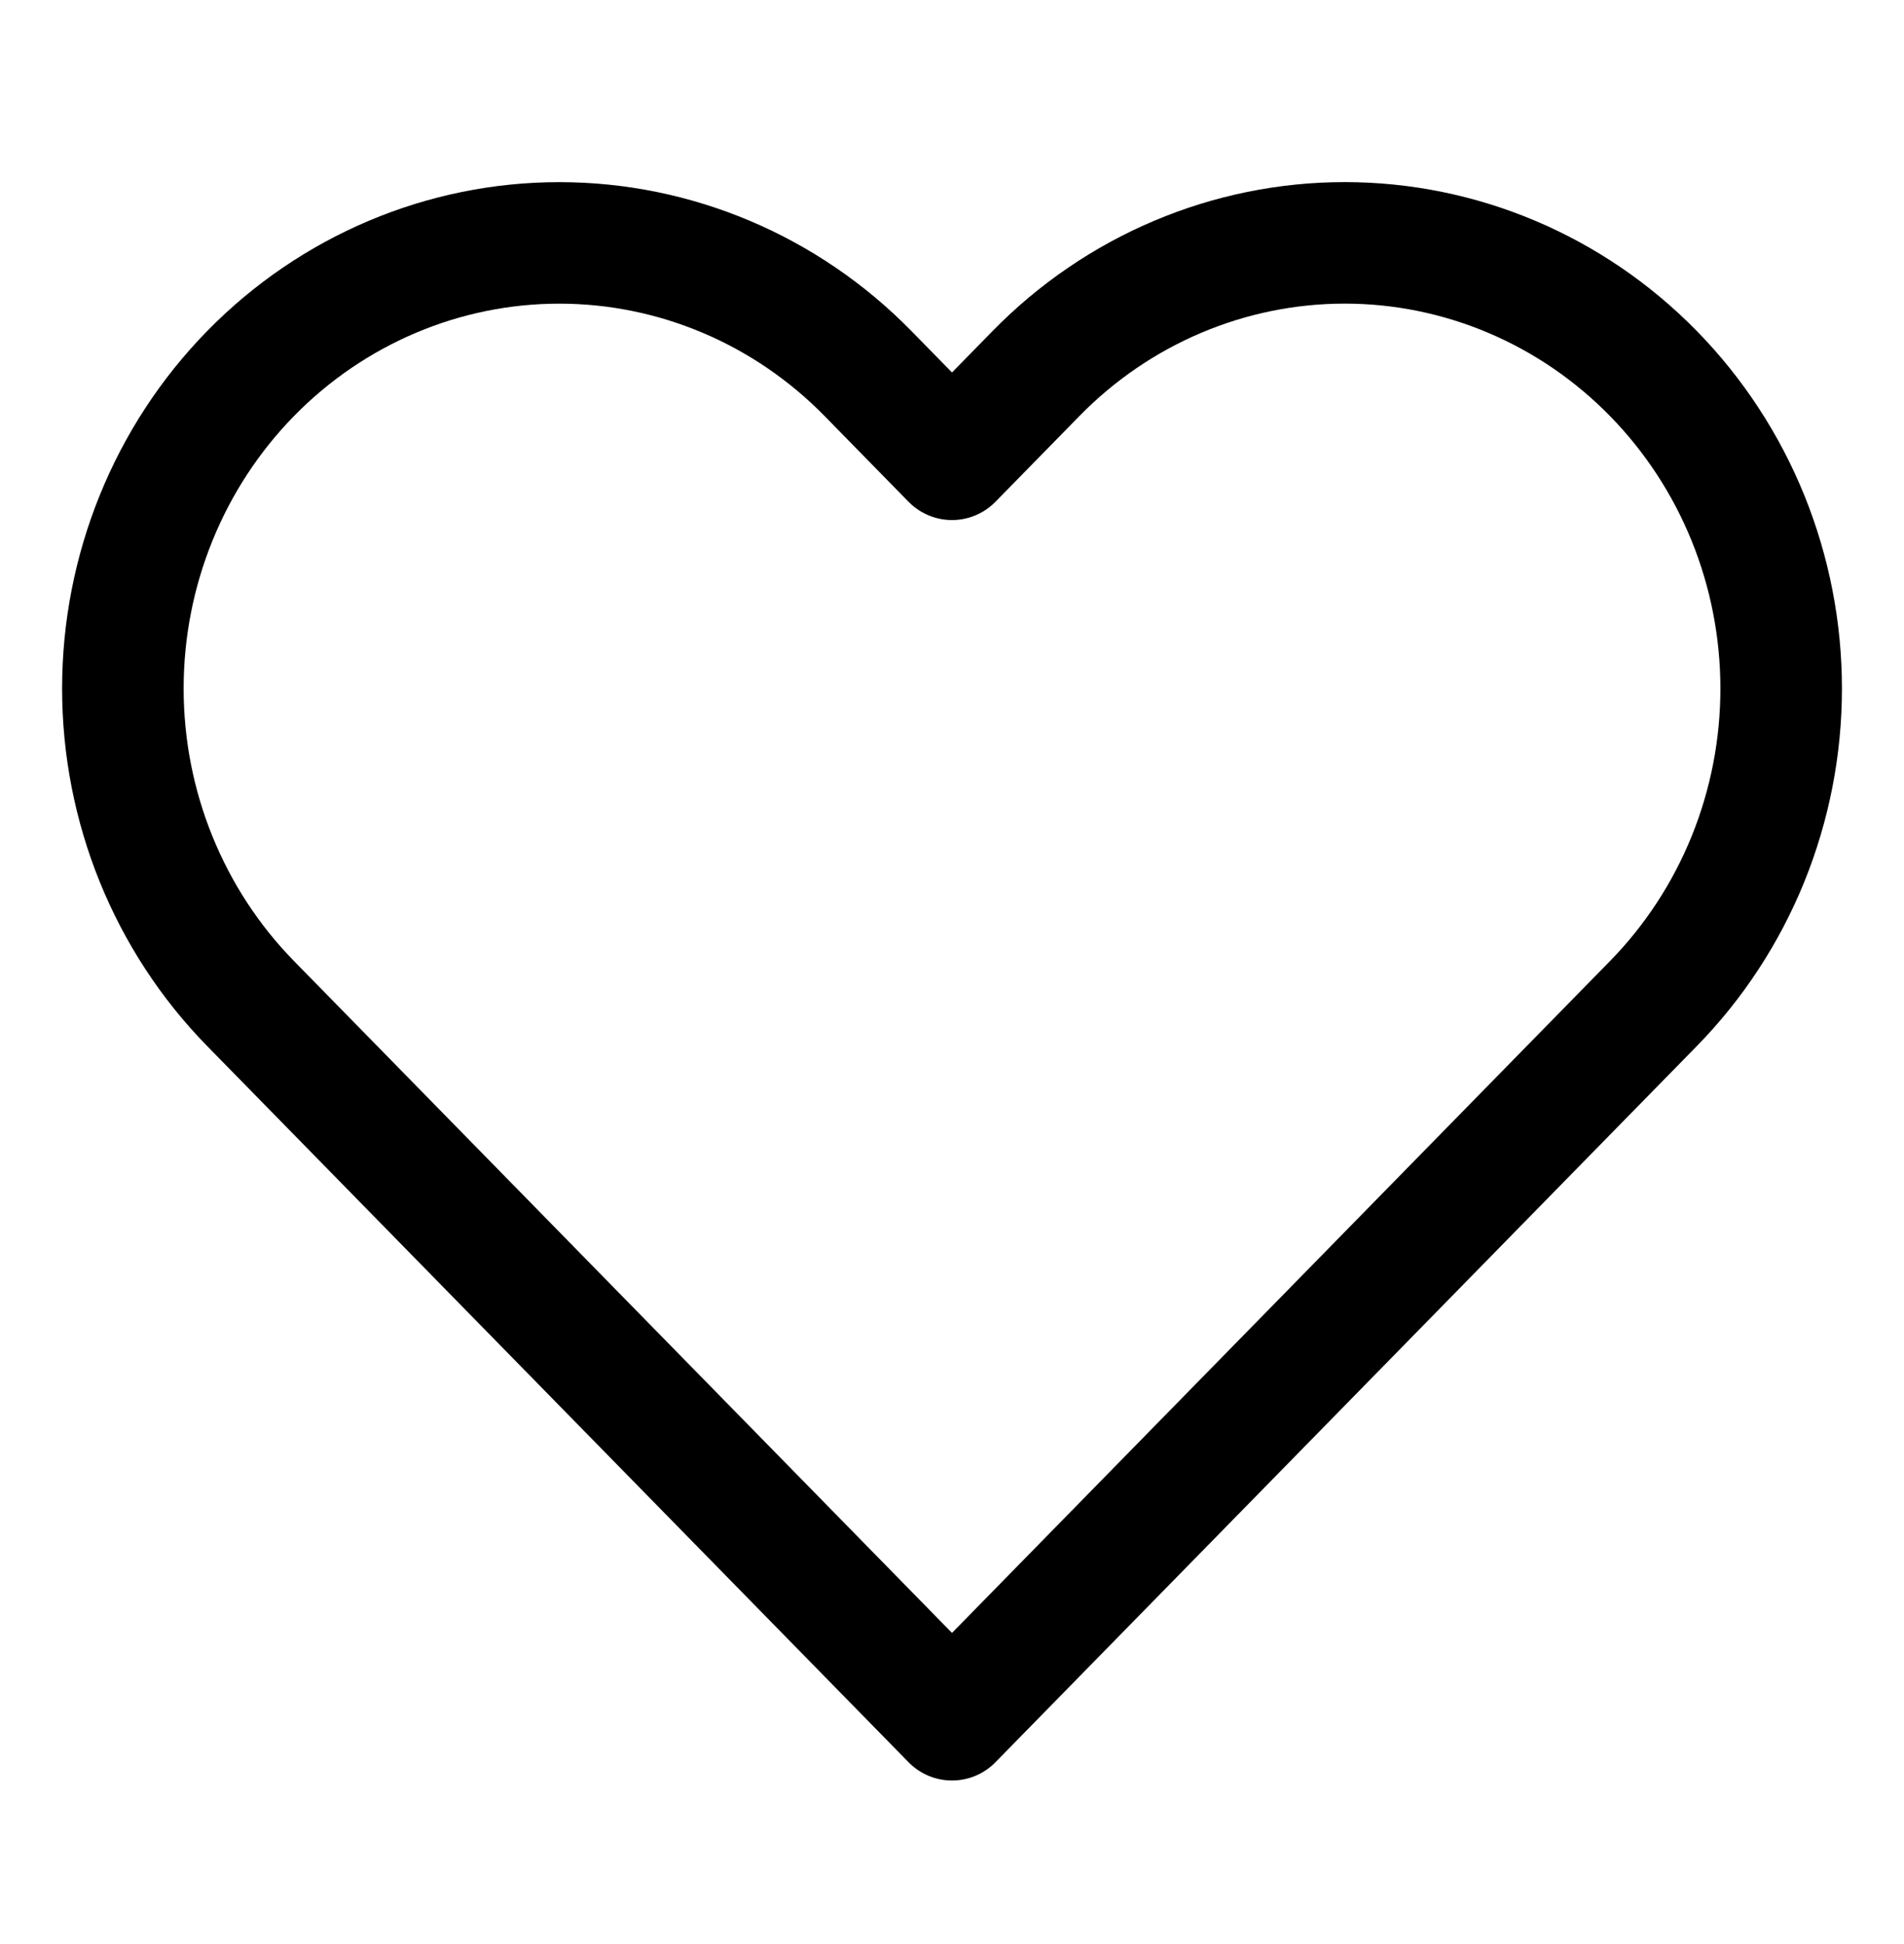<svg width="47" height="48" viewBox="0 0 47 48" fill="none" xmlns="http://www.w3.org/2000/svg">
<path d="M40.812 9.22C39.811 8.198 38.624 7.387 37.317 6.834C36.01 6.281 34.609 5.996 33.194 5.996C31.779 5.996 30.378 6.281 29.071 6.834C27.764 7.387 26.576 8.198 25.576 9.22L23.5 11.34L21.424 9.22C19.404 7.157 16.663 5.997 13.806 5.997C10.949 5.997 8.209 7.157 6.188 9.22C4.168 11.283 3.033 14.082 3.033 17C3.033 19.918 4.168 22.717 6.188 24.78L8.264 26.9L23.5 42.46L38.736 26.9L40.812 24.78C41.812 23.759 42.606 22.546 43.148 21.211C43.689 19.876 43.968 18.445 43.968 17C43.968 15.555 43.689 14.124 43.148 12.789C42.606 11.454 41.812 10.242 40.812 9.22V9.22Z" stroke="black" stroke-width="3" stroke-linecap="round" stroke-linejoin="round"/>
</svg>
